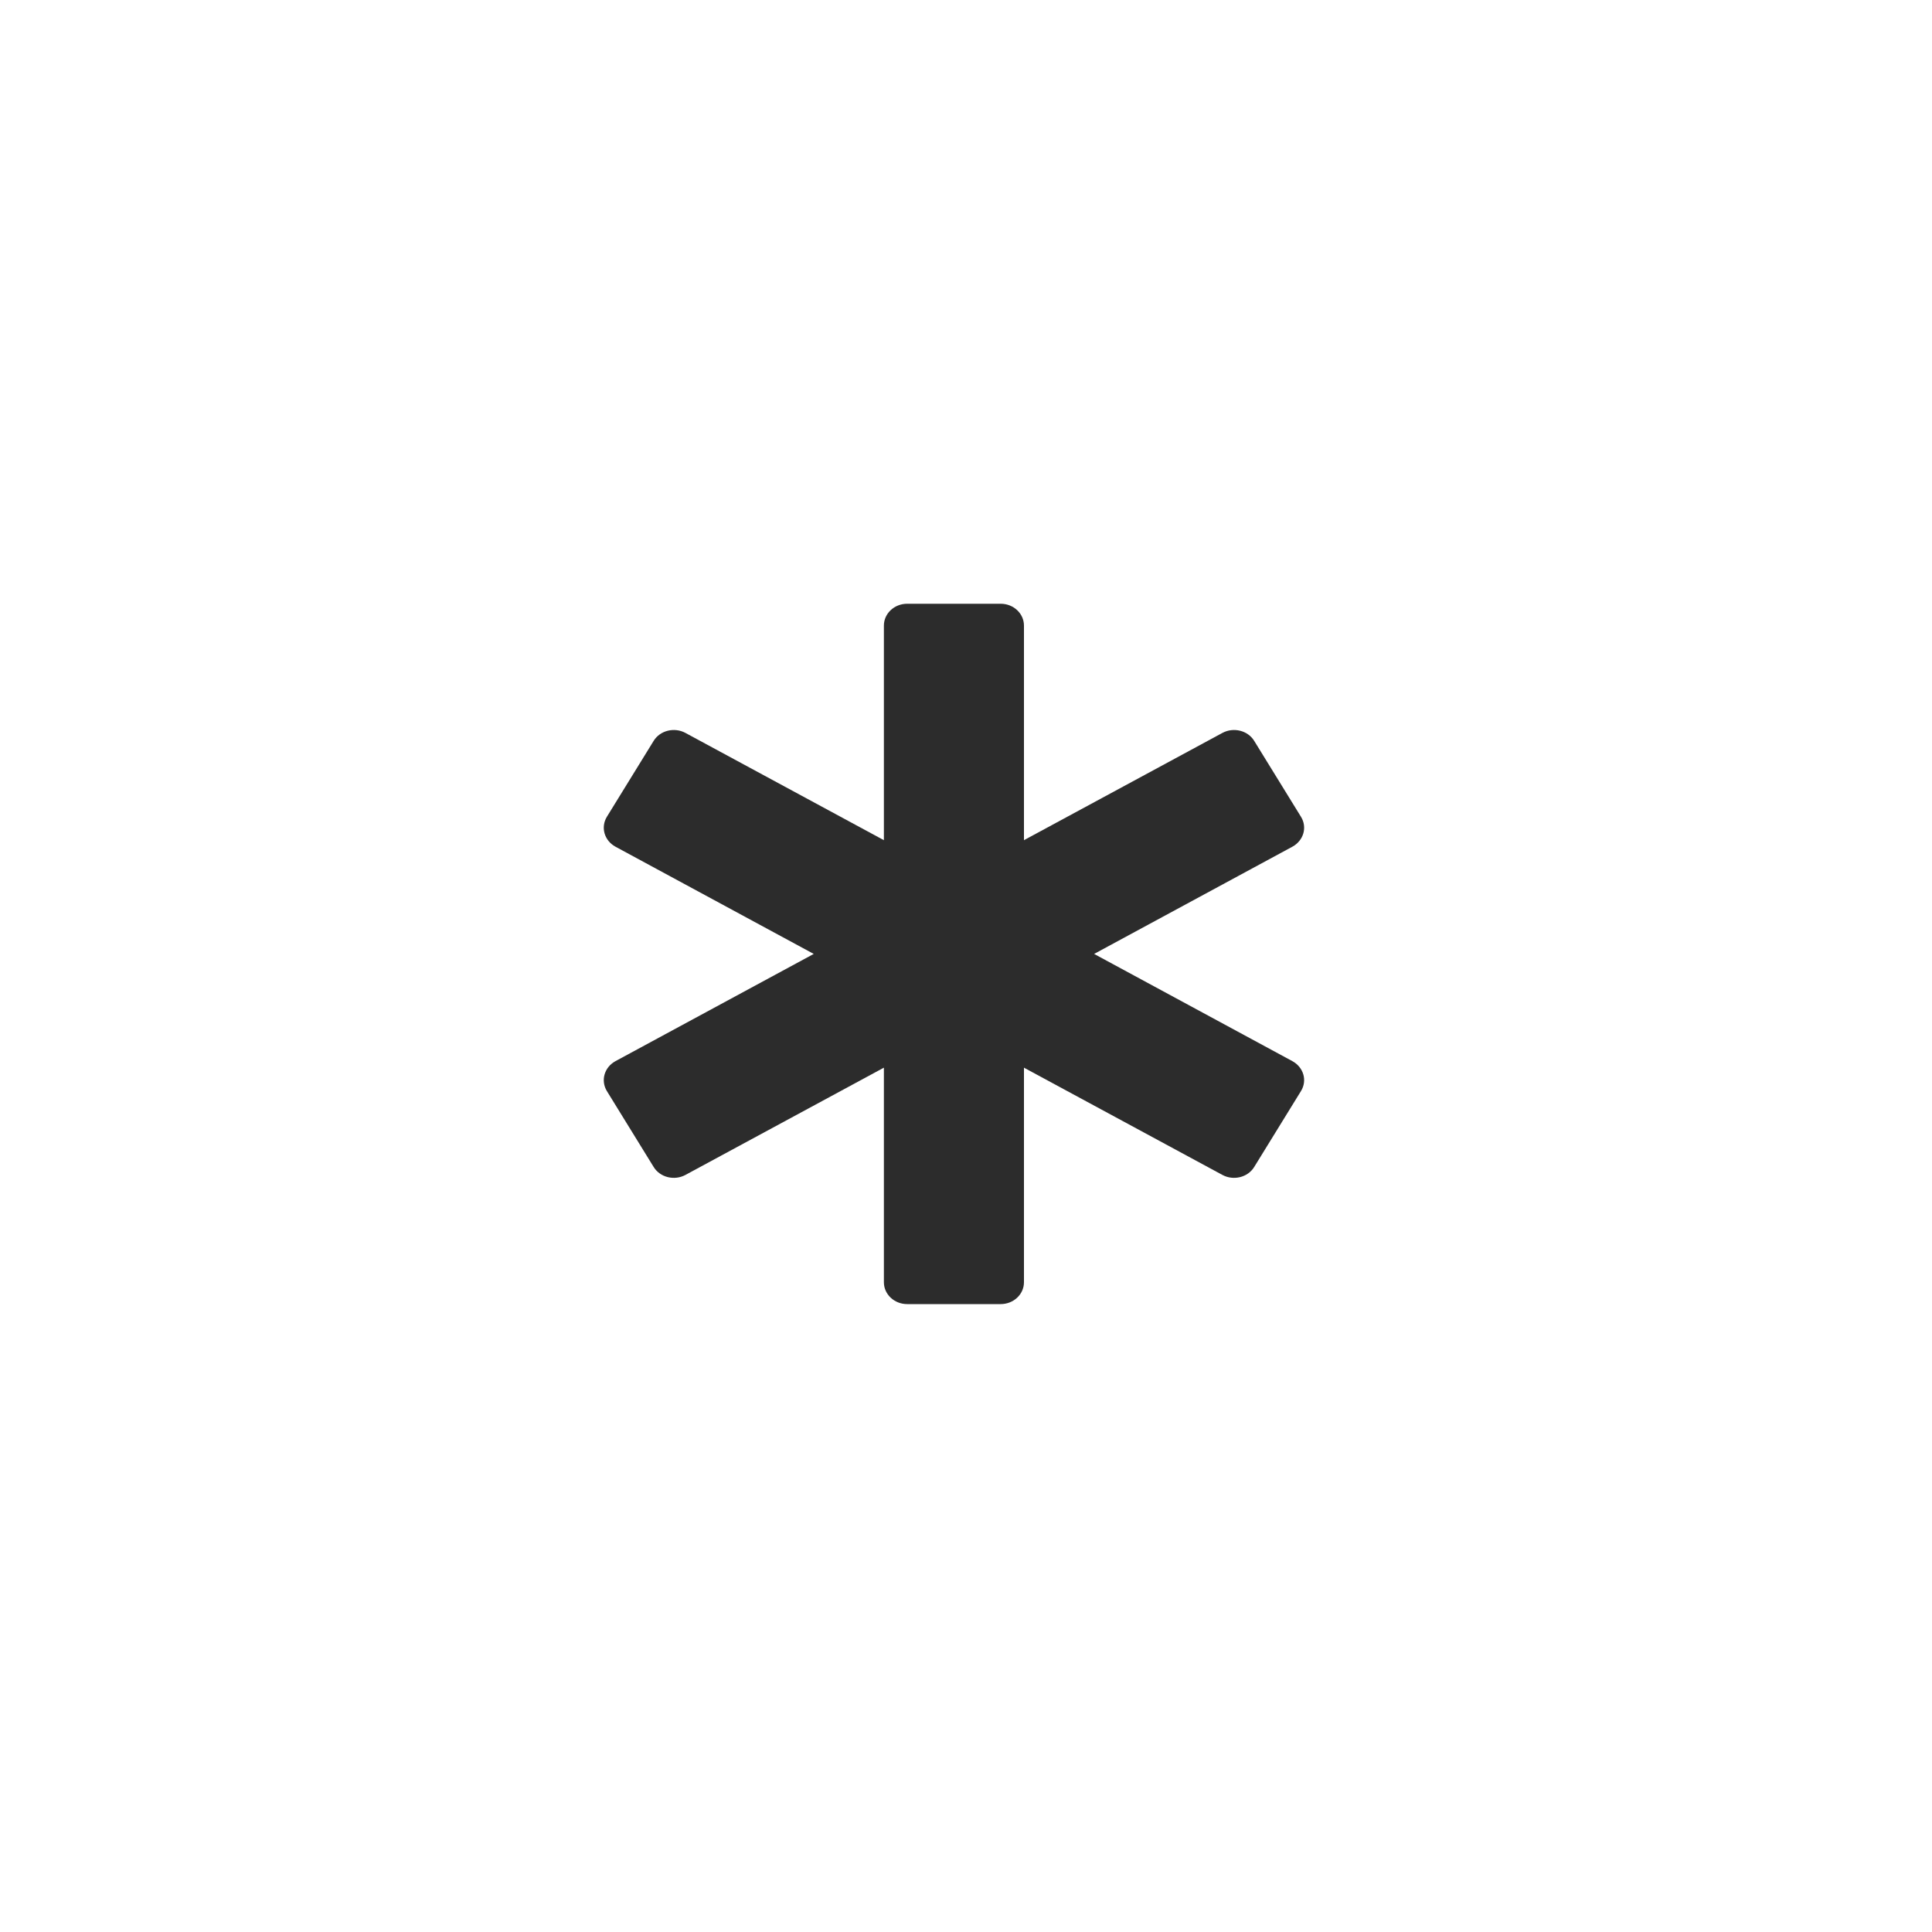 <svg viewBox="0 0 16 16" fill="none" xmlns="http://www.w3.org/2000/svg">
<path d="M10.703 8.788L9.061 7.9L10.703 7.012C10.796 6.961 10.828 6.851 10.774 6.764L10.387 6.136C10.334 6.049 10.215 6.02 10.123 6.07L8.48 6.958V5.181C8.48 5.081 8.394 5 8.287 5H7.513C7.406 5 7.32 5.081 7.32 5.181V6.958L5.677 6.07C5.585 6.02 5.466 6.049 5.413 6.136L5.026 6.764C4.973 6.851 5.004 6.961 5.097 7.012L6.739 7.9L5.097 8.788C5.004 8.839 4.973 8.949 5.026 9.036L5.413 9.664C5.466 9.751 5.585 9.78 5.677 9.73L7.32 8.842V10.619C7.32 10.719 7.406 10.8 7.513 10.8H8.287C8.394 10.8 8.48 10.719 8.48 10.619V8.842L10.123 9.73C10.215 9.78 10.334 9.751 10.387 9.664L10.774 9.036C10.828 8.949 10.796 8.839 10.703 8.788Z" fill="#2C2C2C"/>
</svg>
